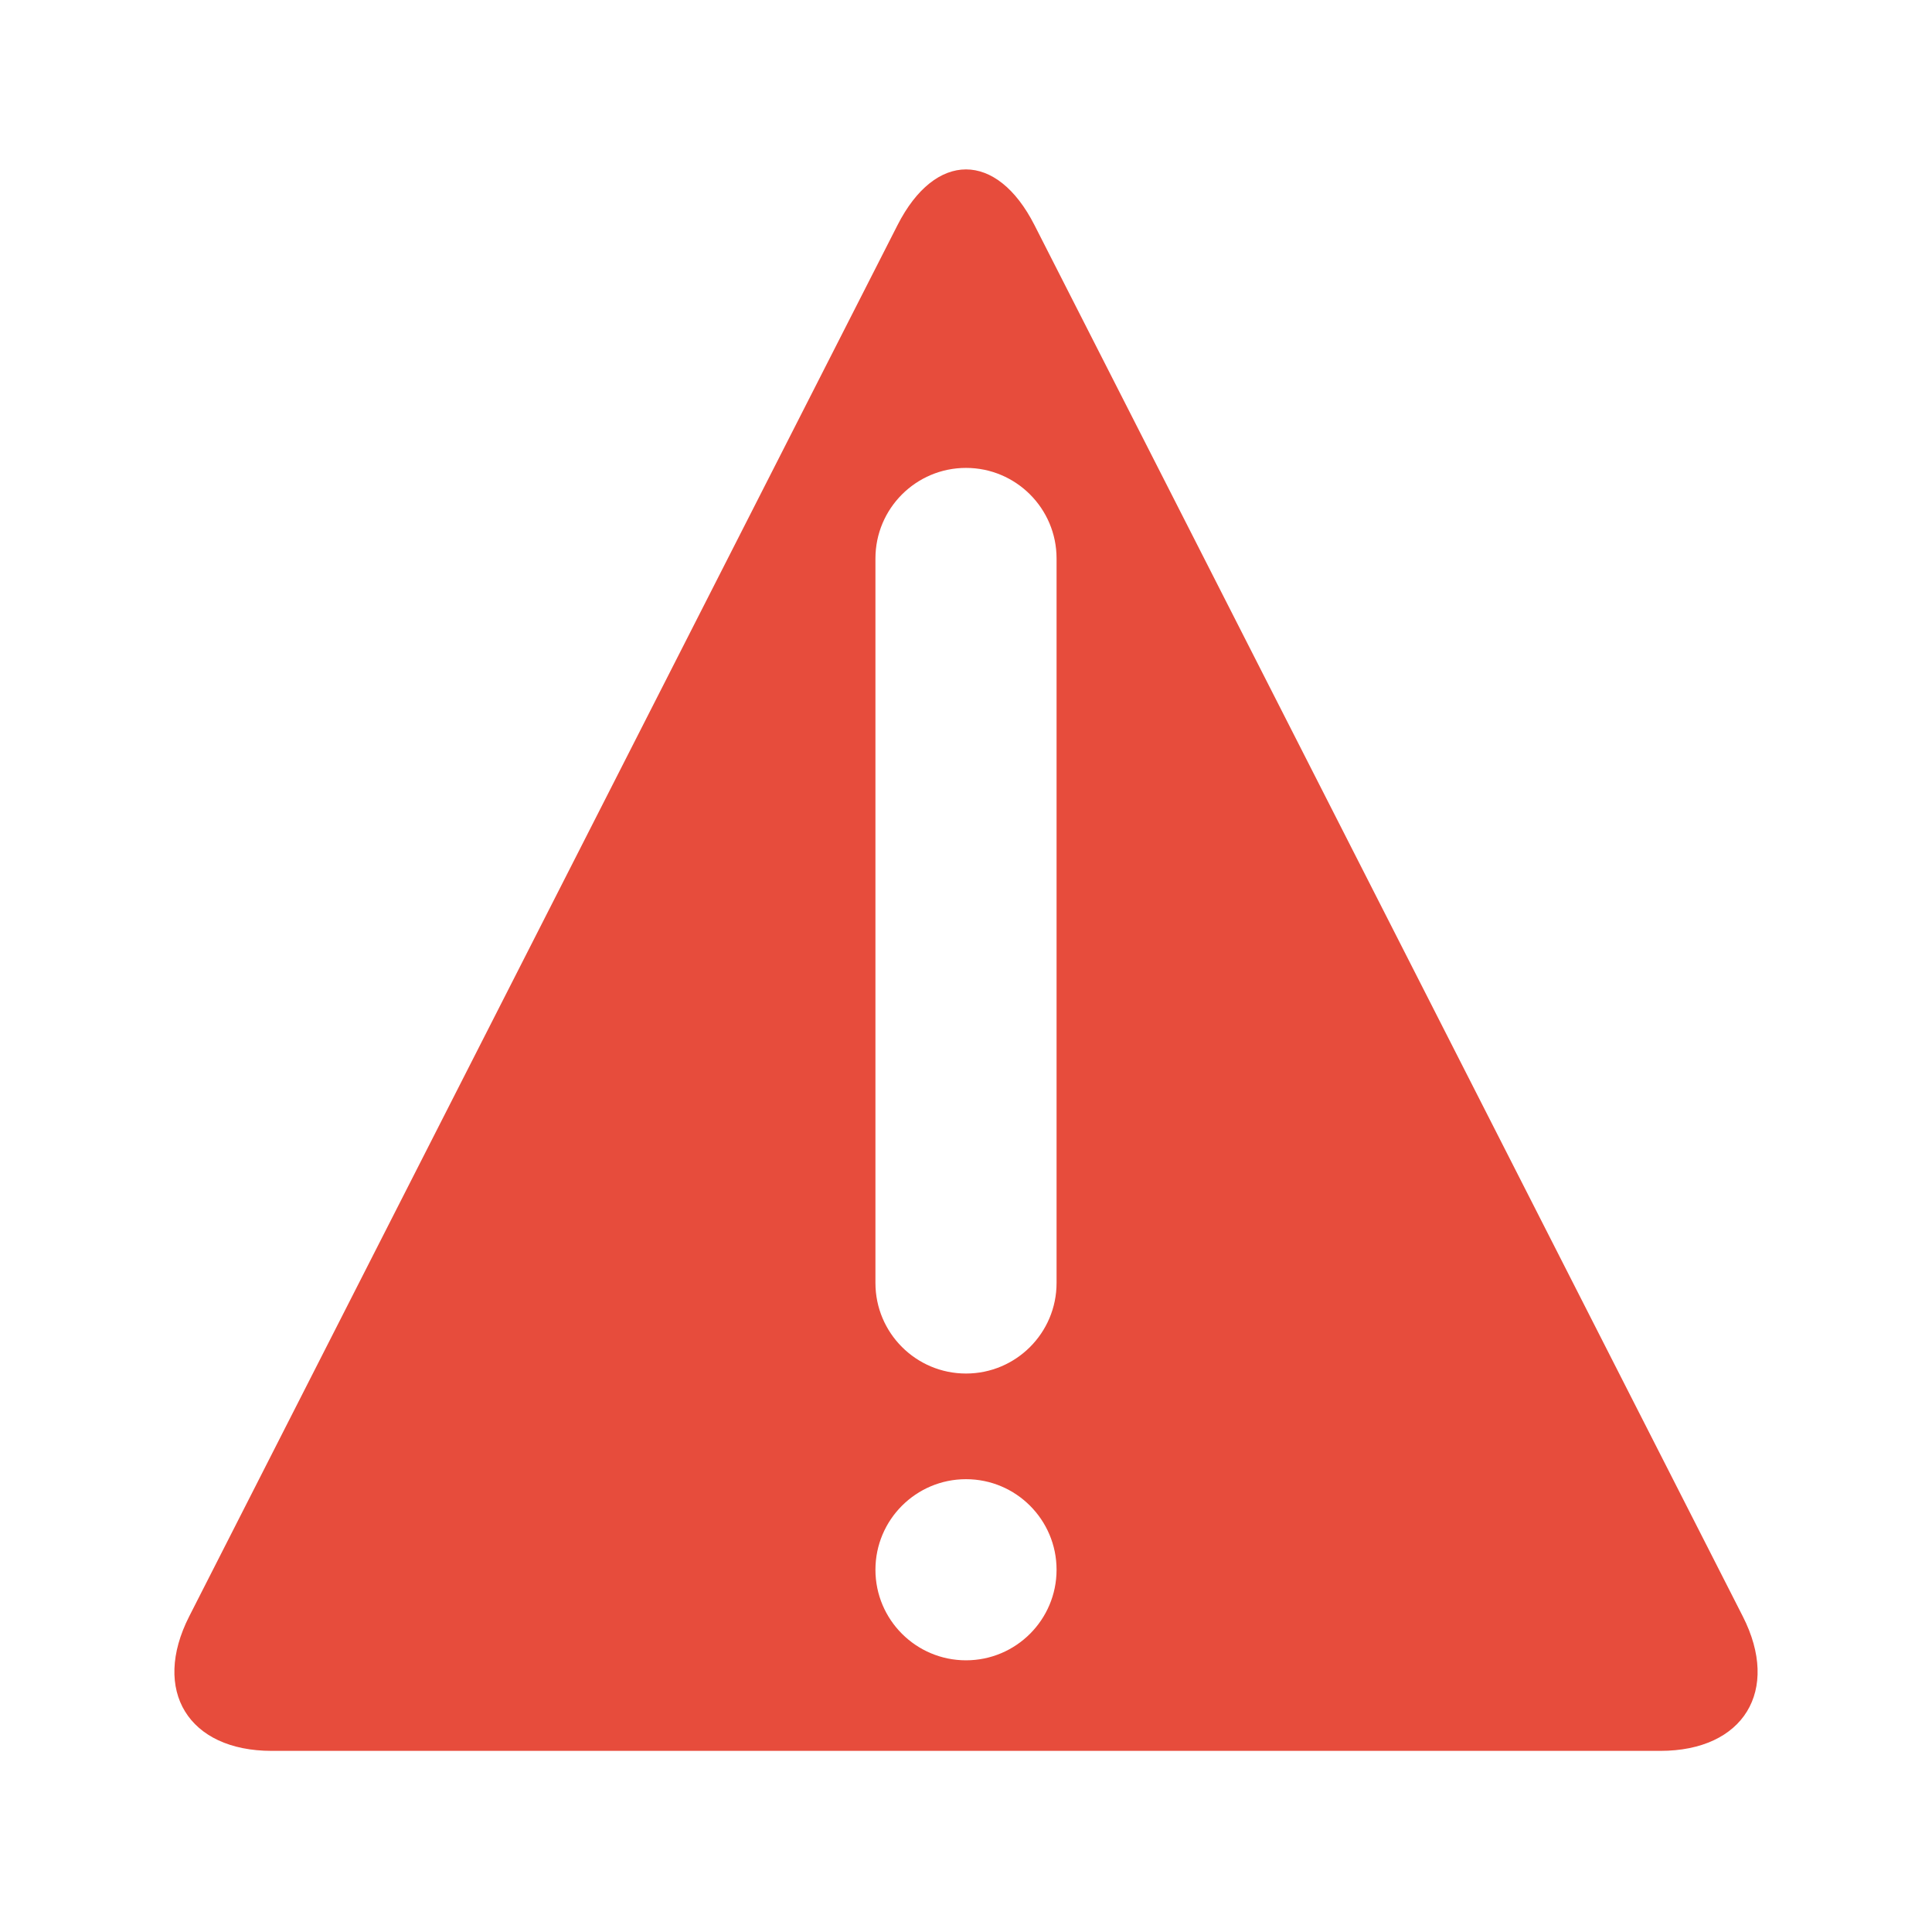 <?xml version="1.0" encoding="UTF-8" standalone="no"?><!-- Generator: Gravit.io --><svg xmlns="http://www.w3.org/2000/svg" xmlns:xlink="http://www.w3.org/1999/xlink" style="isolation:isolate" viewBox="0 0 64 64" width="64pt" height="64pt"><defs><clipPath id="_clipPath_6blrxzobyt31IR2ymjeT2zyySdHWgUIb"><rect width="64" height="64"/></clipPath></defs><g clip-path="url(#_clipPath_6blrxzobyt31IR2ymjeT2zyySdHWgUIb)"><rect width="64" height="64" style="fill:rgb(251,251,251)" fill-opacity="0"/><path d=" M 29 52 C 29 50.344 30.344 49 32 49 C 33.656 49 35 50.344 35 52 C 35 53.656 33.656 55 32 55 C 30.344 55 29 53.656 29 52 L 29 52 L 29 52 Z  M 34.268 7.456 L 46 30.5 L 57.732 53.544 C 58.984 56.003 57.76 58 55 58 L 32 58 L 9 58 C 6.24 58 5.016 56.003 6.268 53.544 L 18 30.5 L 29.732 7.456 C 30.984 4.997 33.016 4.997 34.268 7.456 L 34.268 7.456 L 34.268 7.456 Z  M 32 15.5 L 32 15.5 C 33.656 15.5 35 16.844 35 18.5 L 35 42.5 C 35 44.156 33.656 45.5 32 45.5 L 32 45.5 C 30.344 45.5 29 44.156 29 42.5 L 29 18.5 C 29 16.844 30.344 15.5 32 15.5 Z " fill-rule="evenodd" fill="rgb(231,76,60)"/></g></svg>